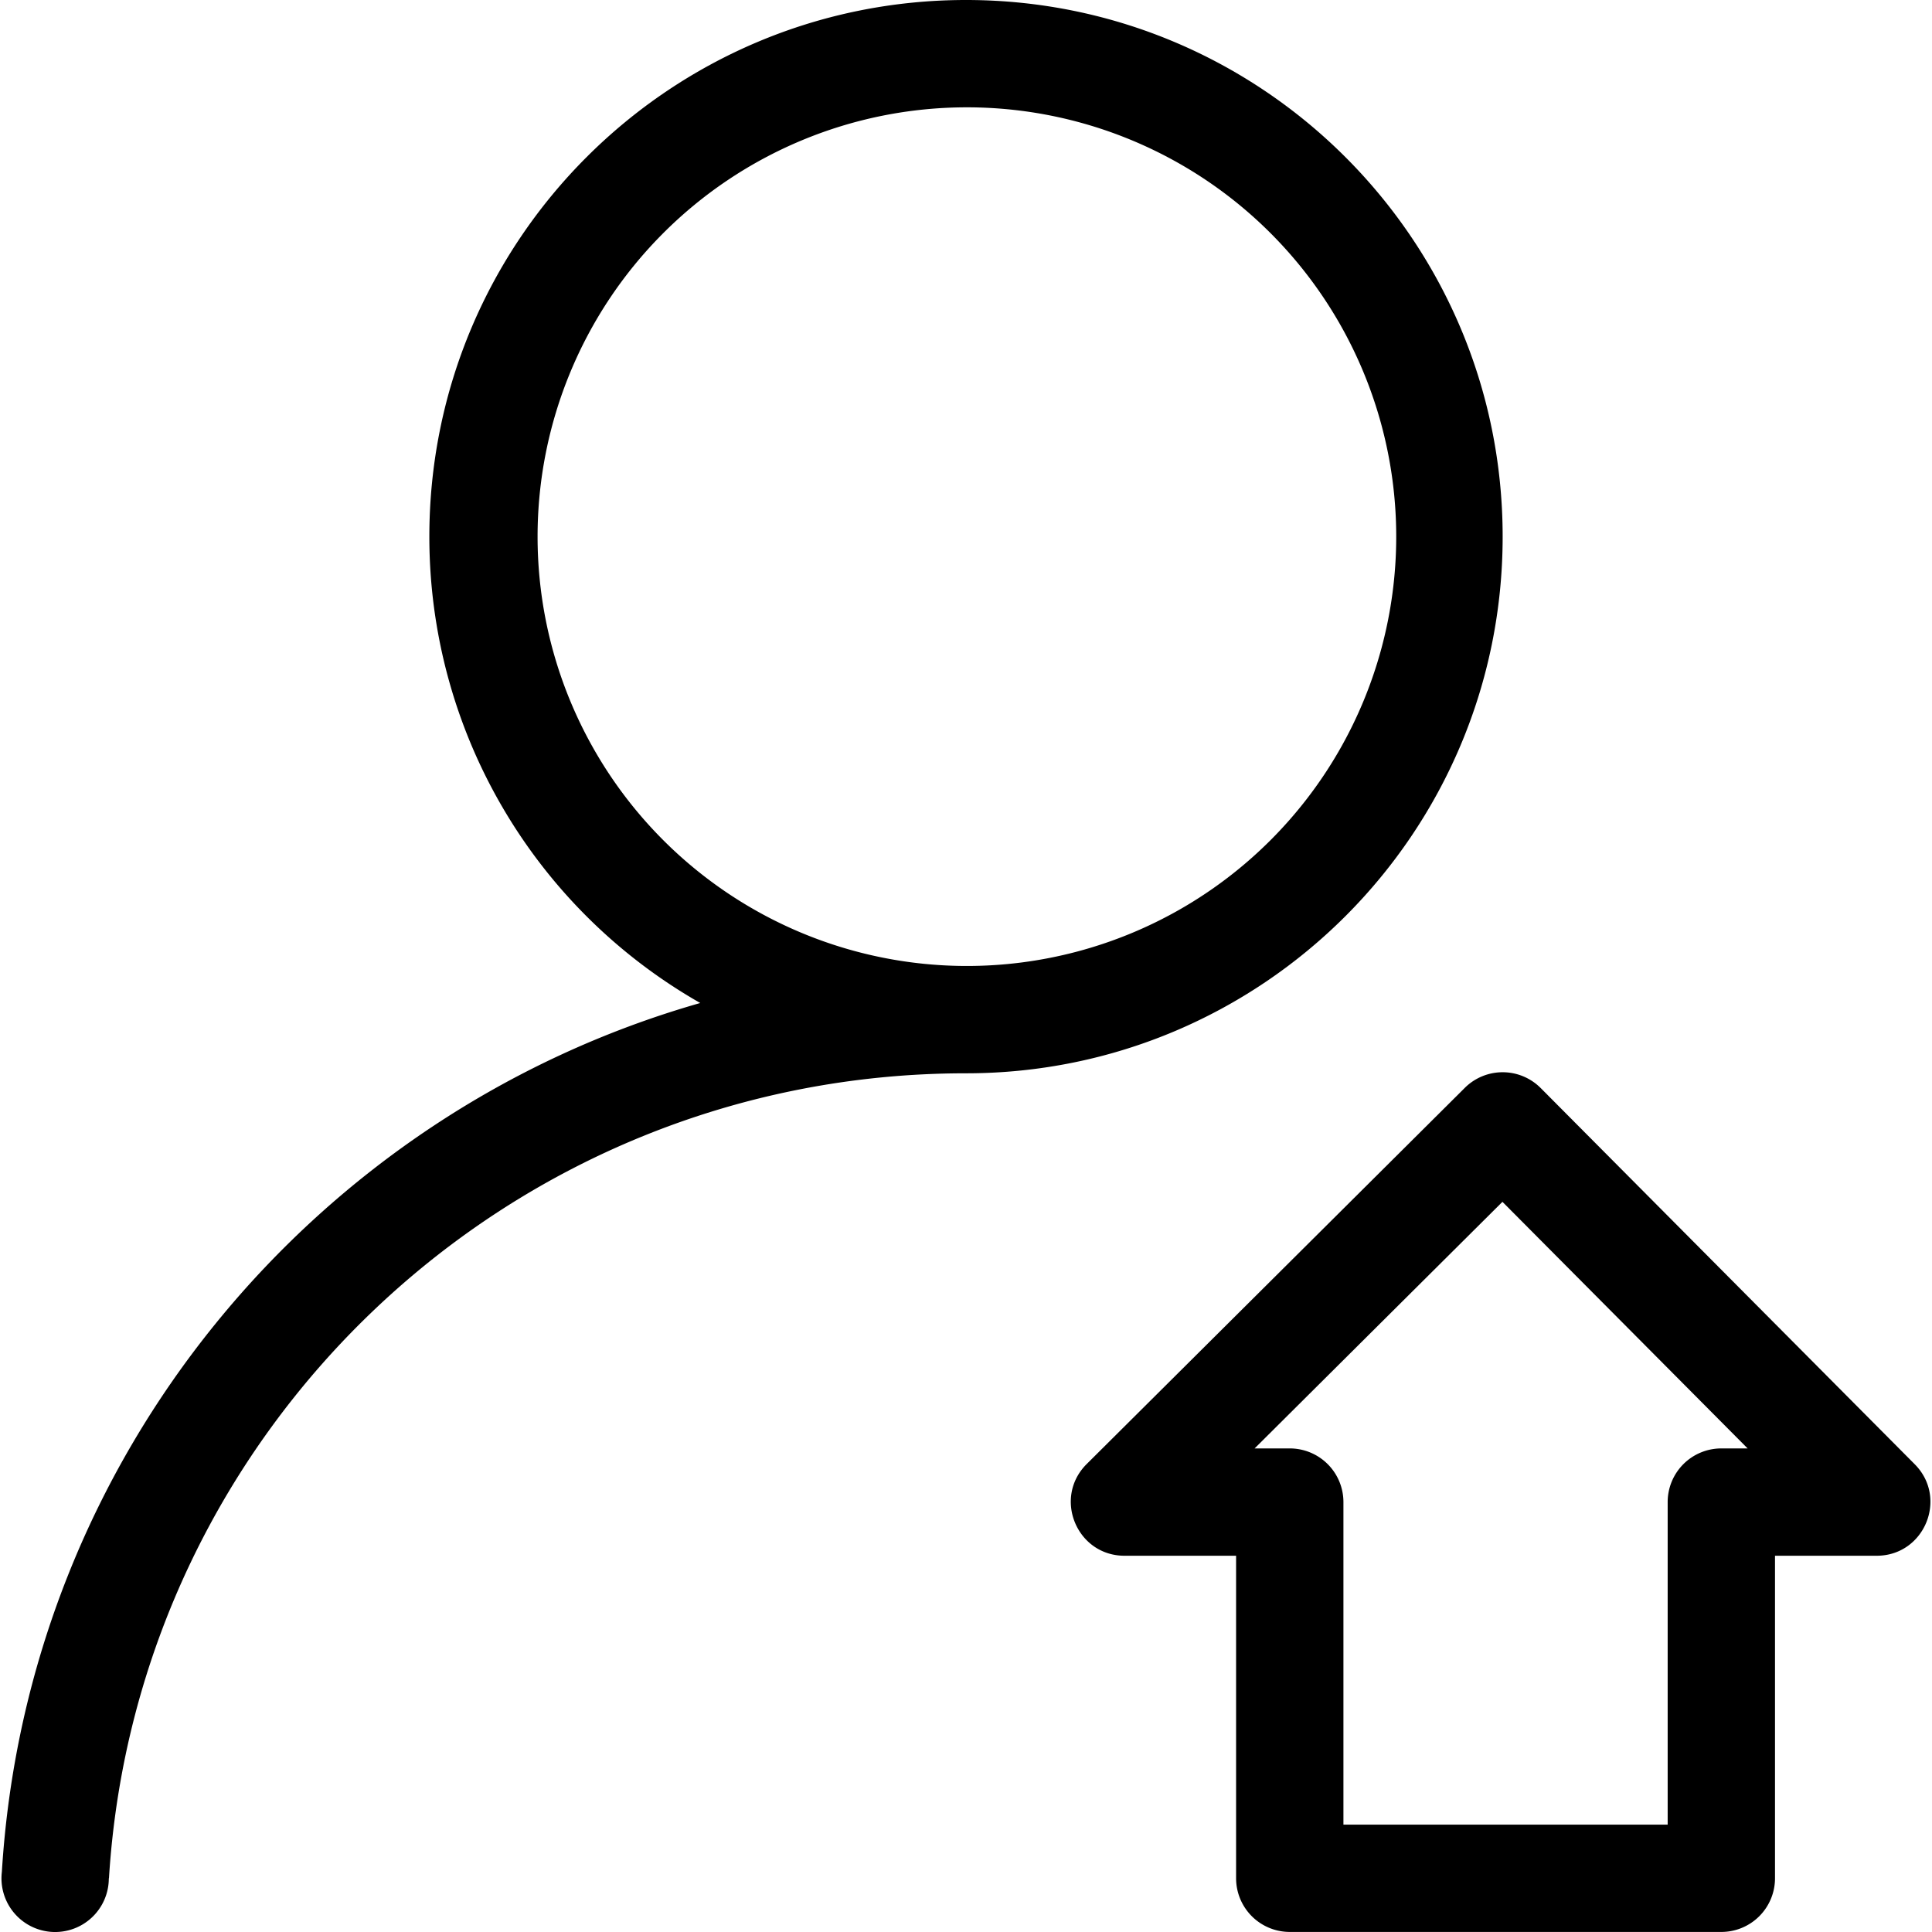 <svg class="icon" viewBox="0 0 1024 1024" xmlns="http://www.w3.org/2000/svg" width="128" height="128"><defs><style/></defs><path d="M371.147 531.61a284.322 284.322 0 0 1-143.583-247.174C227.564 127.342 354.906 0 512 0s284.436 127.342 284.436 284.436S669.094 568.87 512 568.87c-241.77 0-439.538 188.581-454.244 426.654h-.085a28.444 28.444 0 1 1-56.688-3.328C14.437 772.328 166.667 590.005 371.147 531.61zM512 511.984a227.549 227.549 0 1 0 0-455.097 227.549 227.549 0 0 0 0 455.097z"/><path d="M655.156 995.525a28.444 28.444 0 0 0 28.444 28.443h228.743a28.444 28.444 0 0 0 28.444-28.443V824.579h53.872c25.315 0 38-30.548 20.195-48.496l-198.252-199.39a28.444 28.444 0 0 0-40.219-.113L575.97 775.969c-17.977 17.92-5.29 48.61 20.08 48.61h59.106v170.946zm141.166-358.531L926.28 767.692h-13.938a28.444 28.444 0 0 0-28.443 28.443v170.946H712.044V796.135a28.444 28.444 0 0 0-28.444-28.443h-18.63l131.352-130.698z"/></svg>